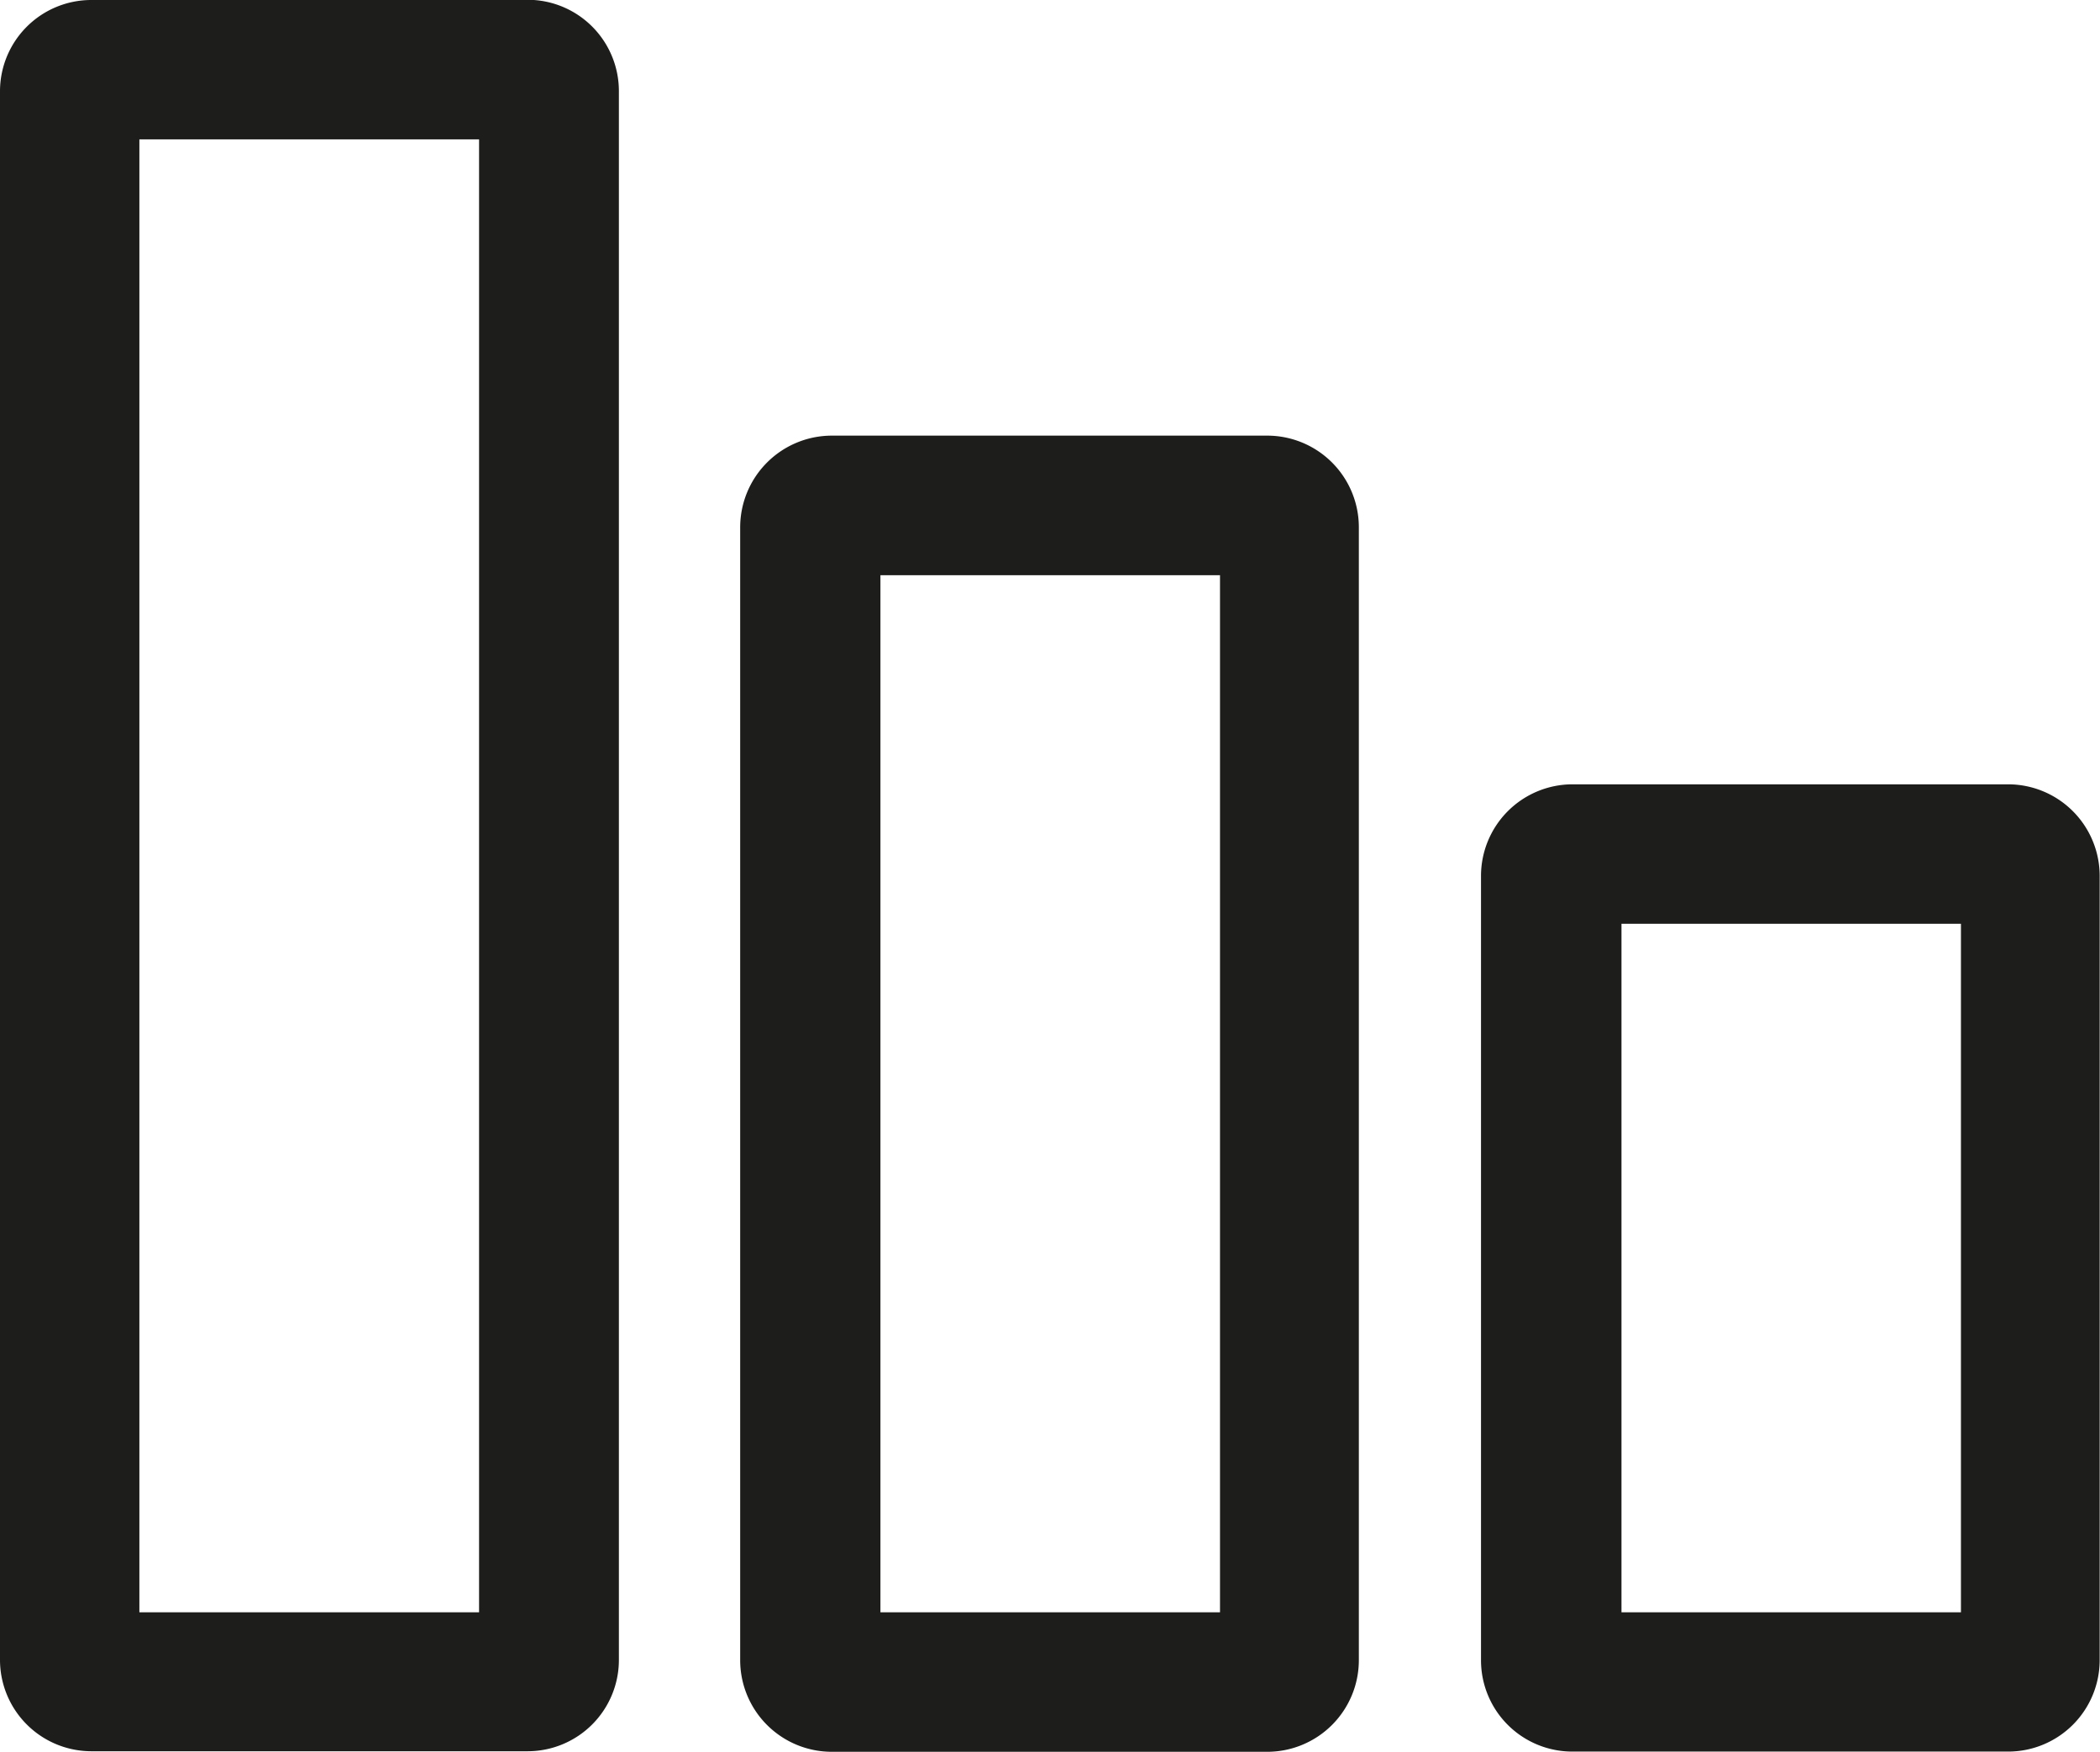<svg xmlns="http://www.w3.org/2000/svg" width="19.27" height="16.08" viewBox="0 0 19.27 16.08">
  <g id="Group_176975" data-name="Group 176975" transform="translate(-29.121 -26.365)">
    <path id="Path_80809" data-name="Path 80809" d="M33.961,26.365H29.954a.838.838,0,0,0-.833.839V41.6a.839.839,0,0,0,.838.837h4A.838.838,0,0,0,34.8,41.6V27.2a.838.838,0,0,0-.838-.837ZM30.4,41.162V27.644h3.117V41.162Z" fill="#1d1d1b"/>
    <path id="Path_80810" data-name="Path 80810" d="M40.752,30.363h-4v0a.842.842,0,0,0-.839.841v10.4a.841.841,0,0,0,.839.838h4a.841.841,0,0,0,.838-.84V31.2A.841.841,0,0,0,40.752,30.363Zm-.436,1.281v9.518H37.2V31.644Z" fill="#1d1d1b"/>
    <path id="Path_80811" data-name="Path 80811" d="M47.551,33.563h-4a.841.841,0,0,0-.84.84v7.2a.838.838,0,0,0,.839.837h4a.84.84,0,0,0,.838-.839V34.4A.841.841,0,0,0,47.551,33.563Zm-.436,1.28v6.319H44V34.843Z" fill="#1d1d1b"/>
  </g>
</svg>
